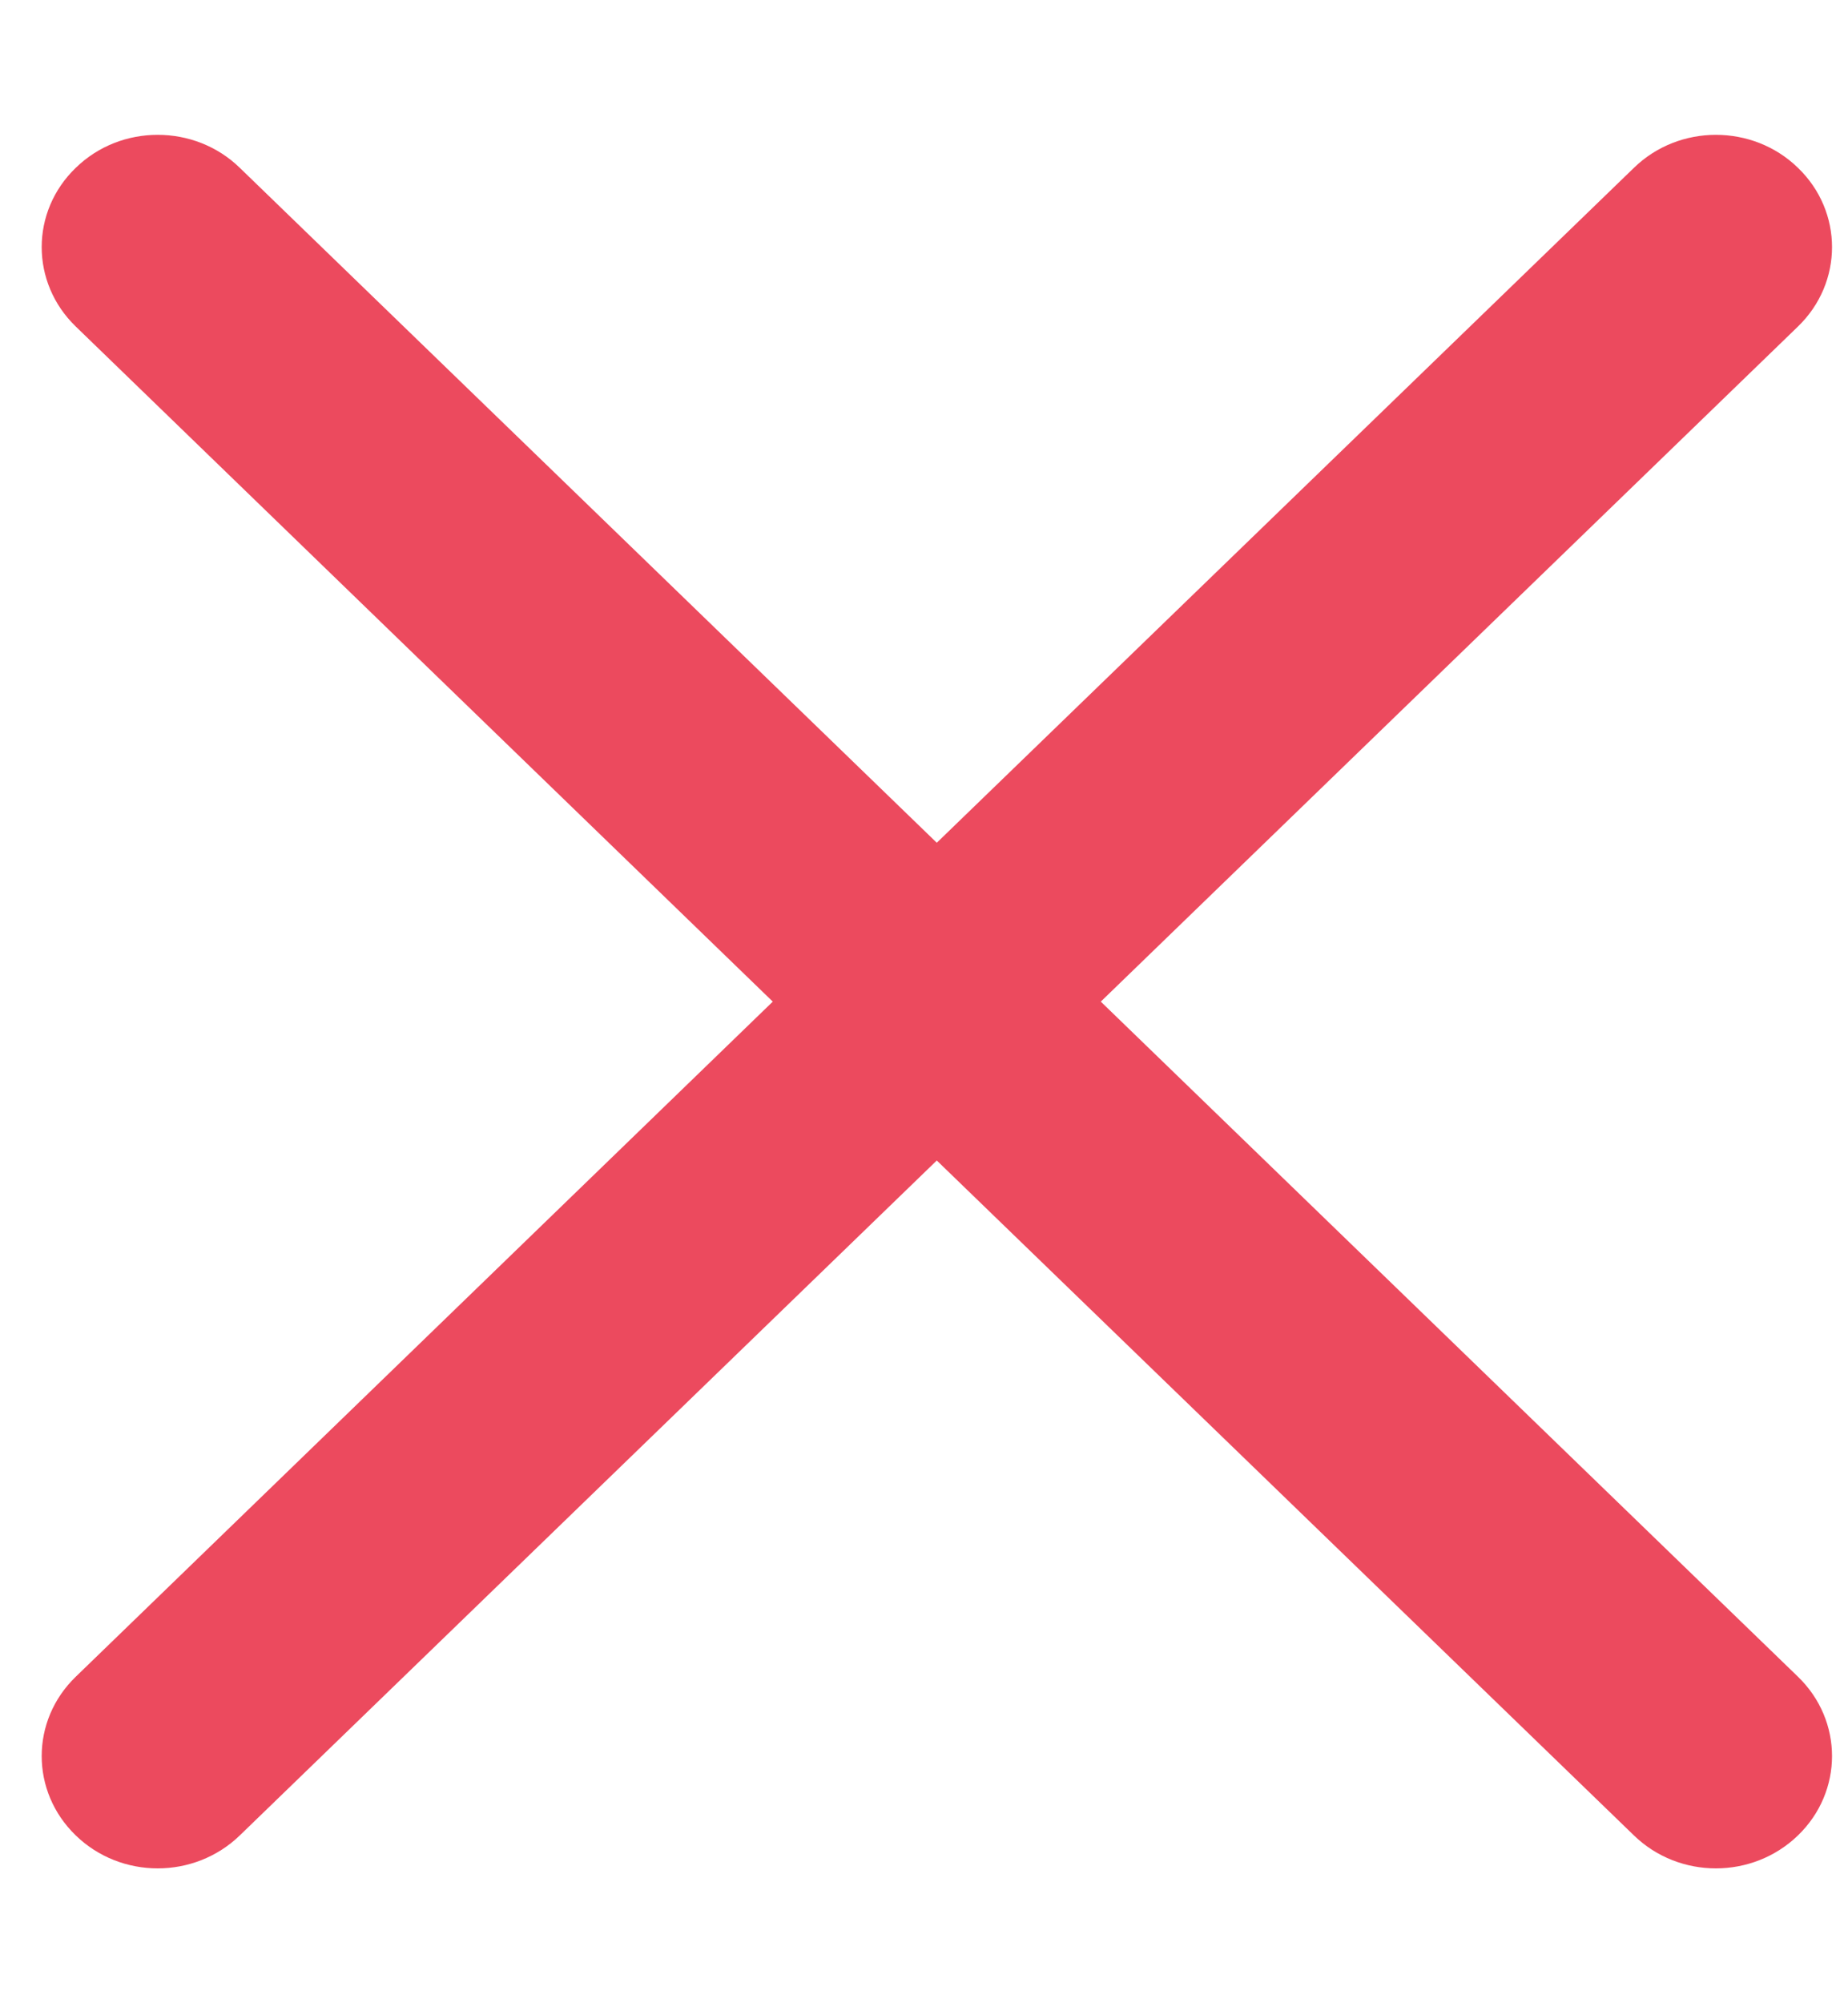 <svg width="12" height="13" viewBox="0 0 12 13" fill="none" xmlns="http://www.w3.org/2000/svg">
<path opacity="0.8" d="M7.148 6.5L11.675 10.881C11.97 11.166 11.97 11.626 11.675 11.911C11.38 12.196 10.904 12.196 10.61 11.911L6.083 7.531L1.557 11.911C1.262 12.196 0.786 12.196 0.492 11.911C0.197 11.626 0.197 11.166 0.492 10.881L5.018 6.5L0.492 2.119C0.197 1.834 0.197 1.373 0.492 1.089C0.639 0.946 0.831 0.875 1.024 0.875C1.217 0.875 1.41 0.946 1.557 1.089L6.083 5.469L10.61 1.089C10.757 0.946 10.95 0.875 11.142 0.875C11.335 0.875 11.528 0.946 11.675 1.089C11.97 1.373 11.97 1.834 11.675 2.119L7.148 6.5Z" fill="#E71D36"/>
</svg>
